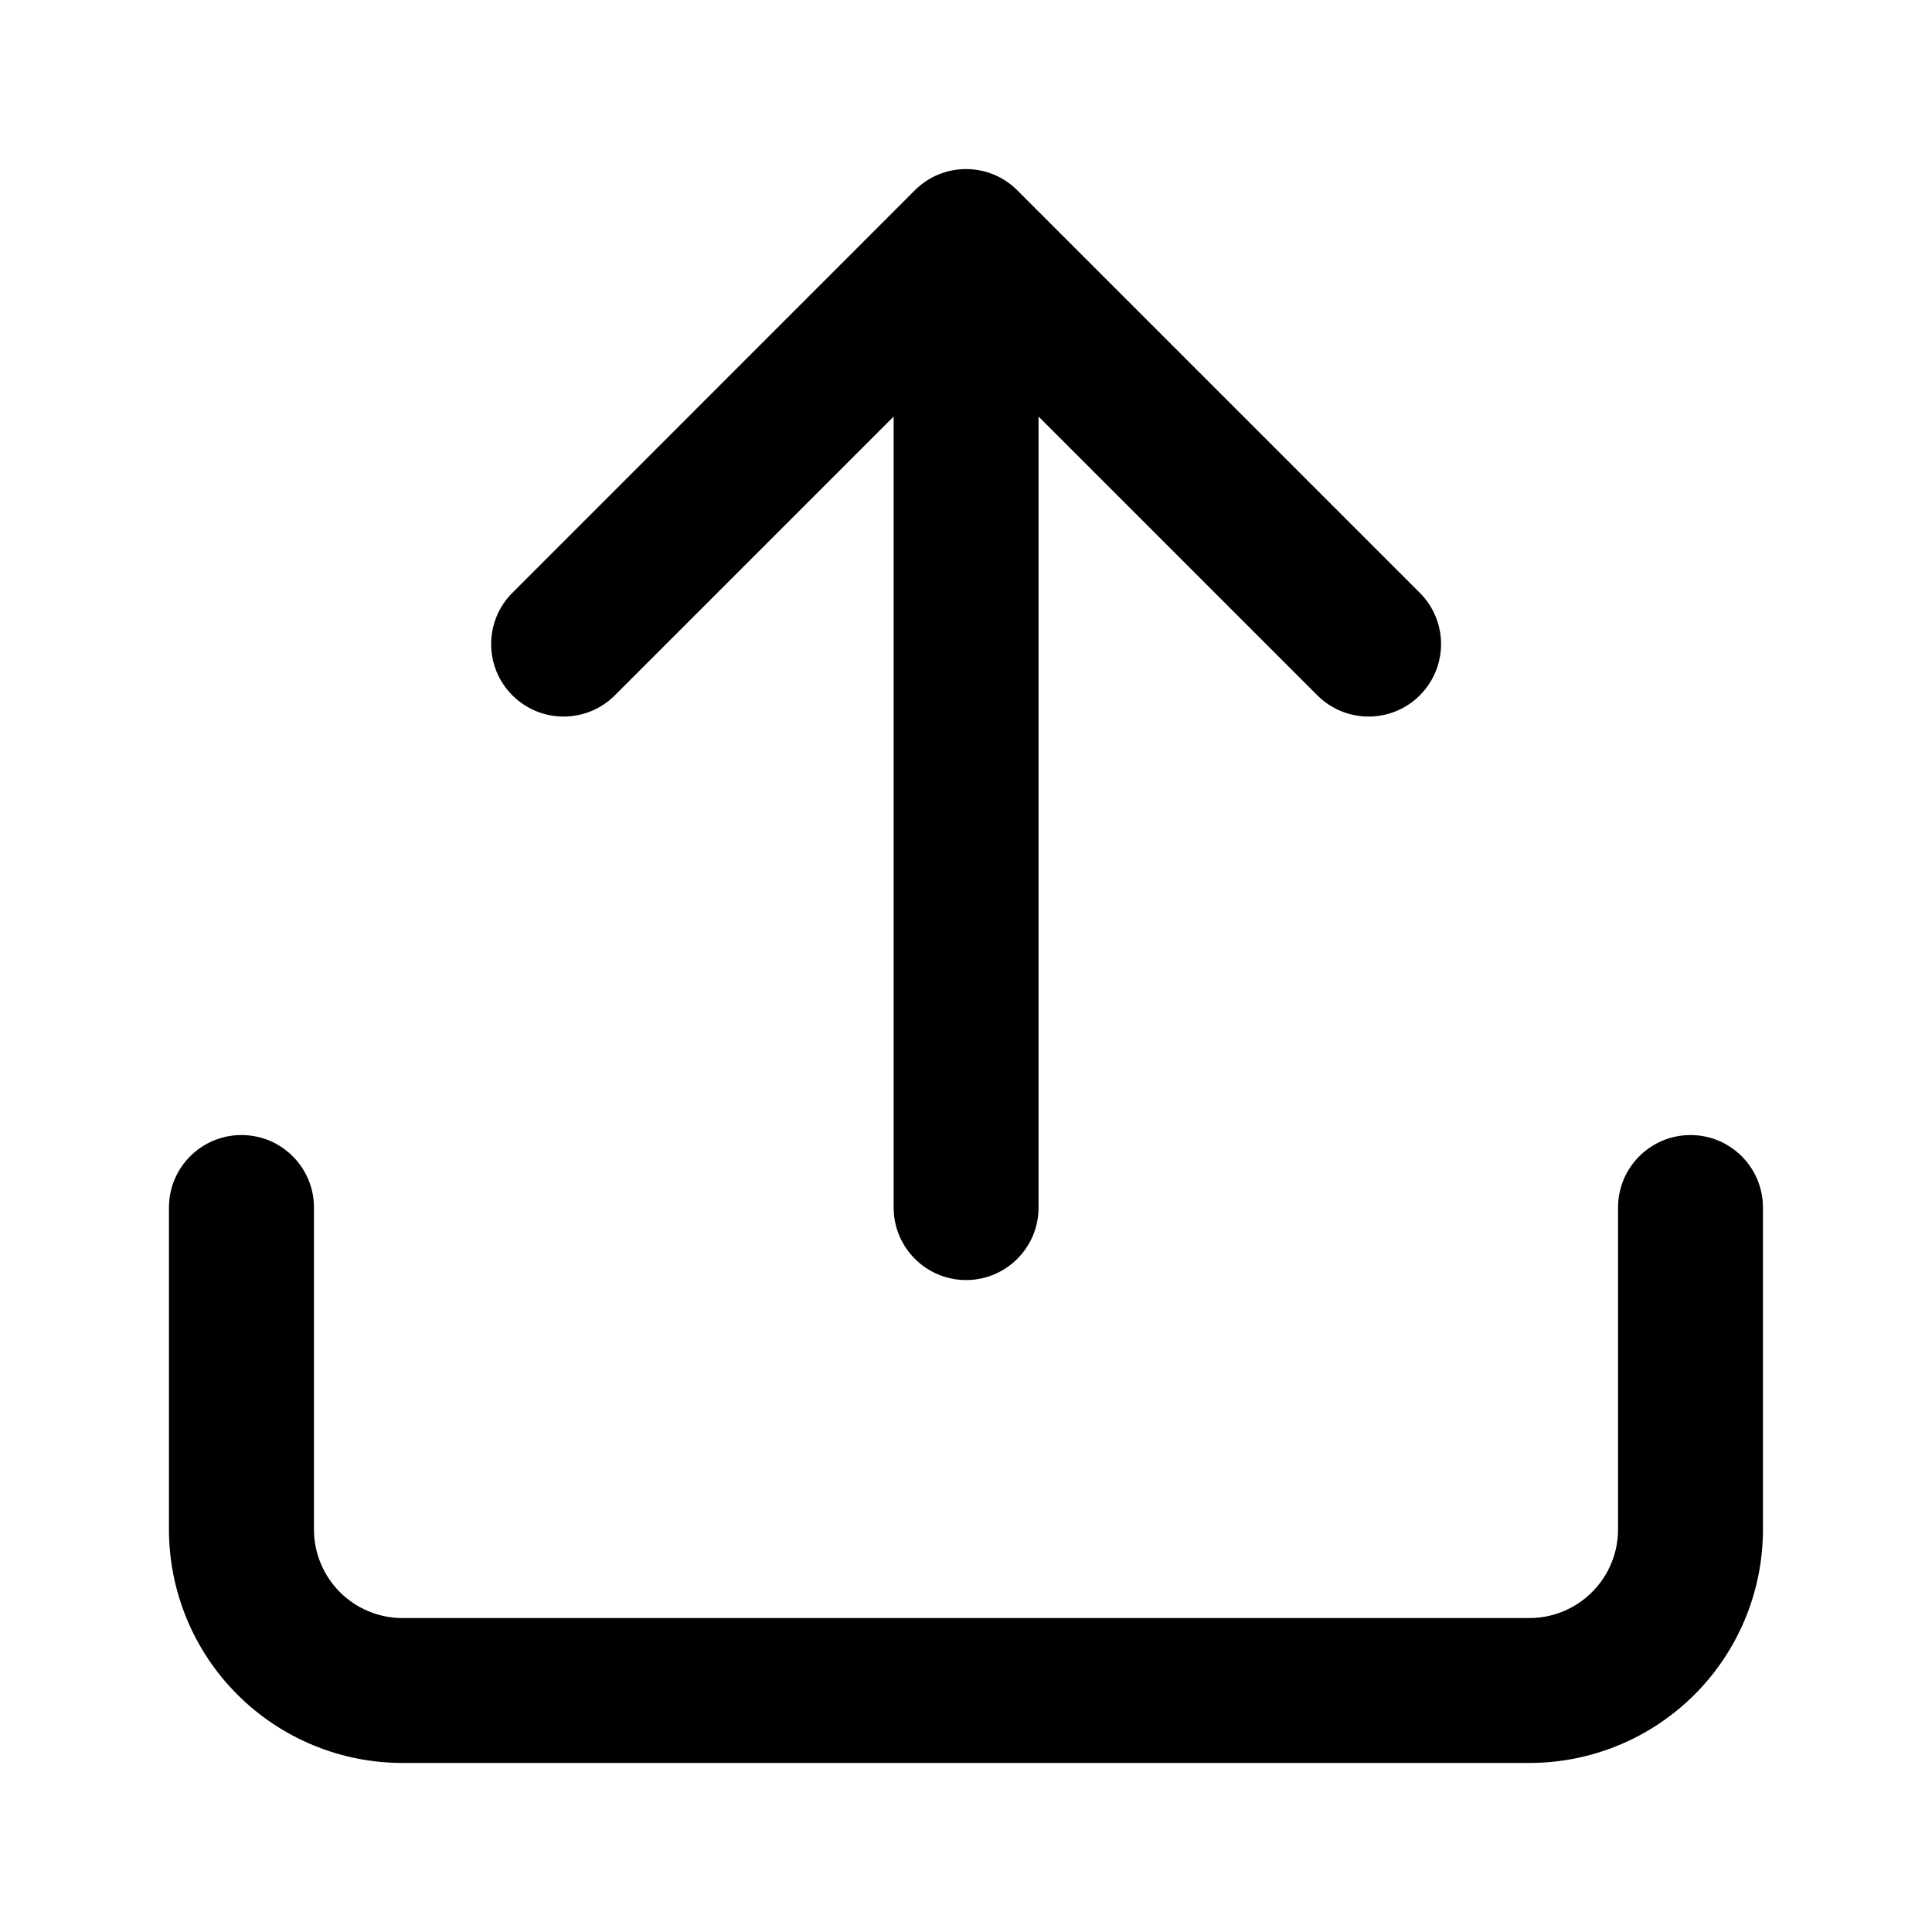 <svg viewBox="0 0 20 20" xmlns="http://www.w3.org/2000/svg"><path d="m9.47 1.97c.293-.293.768-.293 1.061 0l4.167 4.167c.293.293.293.768 0 1.061-.293.293-.768.293-1.061 0l-2.886-2.886v8.189c0 .414-.336.75-.75.75-.414 0-.75-.336-.75-.75v-8.189l-2.886 2.886c-.293.293-.768.293-1.061 0-.293-.293-.293-.768 0-1.061zm-6.97 9.78c.414 0 .75.336.75.75v3.333c0 .243.097.476.268.648.172.172.405.269.648.269h11.667c.243 0 .476-.097.648-.269s.269-.405.269-.648v-3.333c0-.414.336-.75.75-.75s.75.336.75.75v3.333c0 .641-.255 1.256-.708 1.709s-1.068.708-1.709.708h-11.667c-.641 0-1.256-.255-1.709-.708-.453-.453-.708-1.068-.708-1.709v-3.333c0-.414.336-.75.75-.75z"/></svg>
